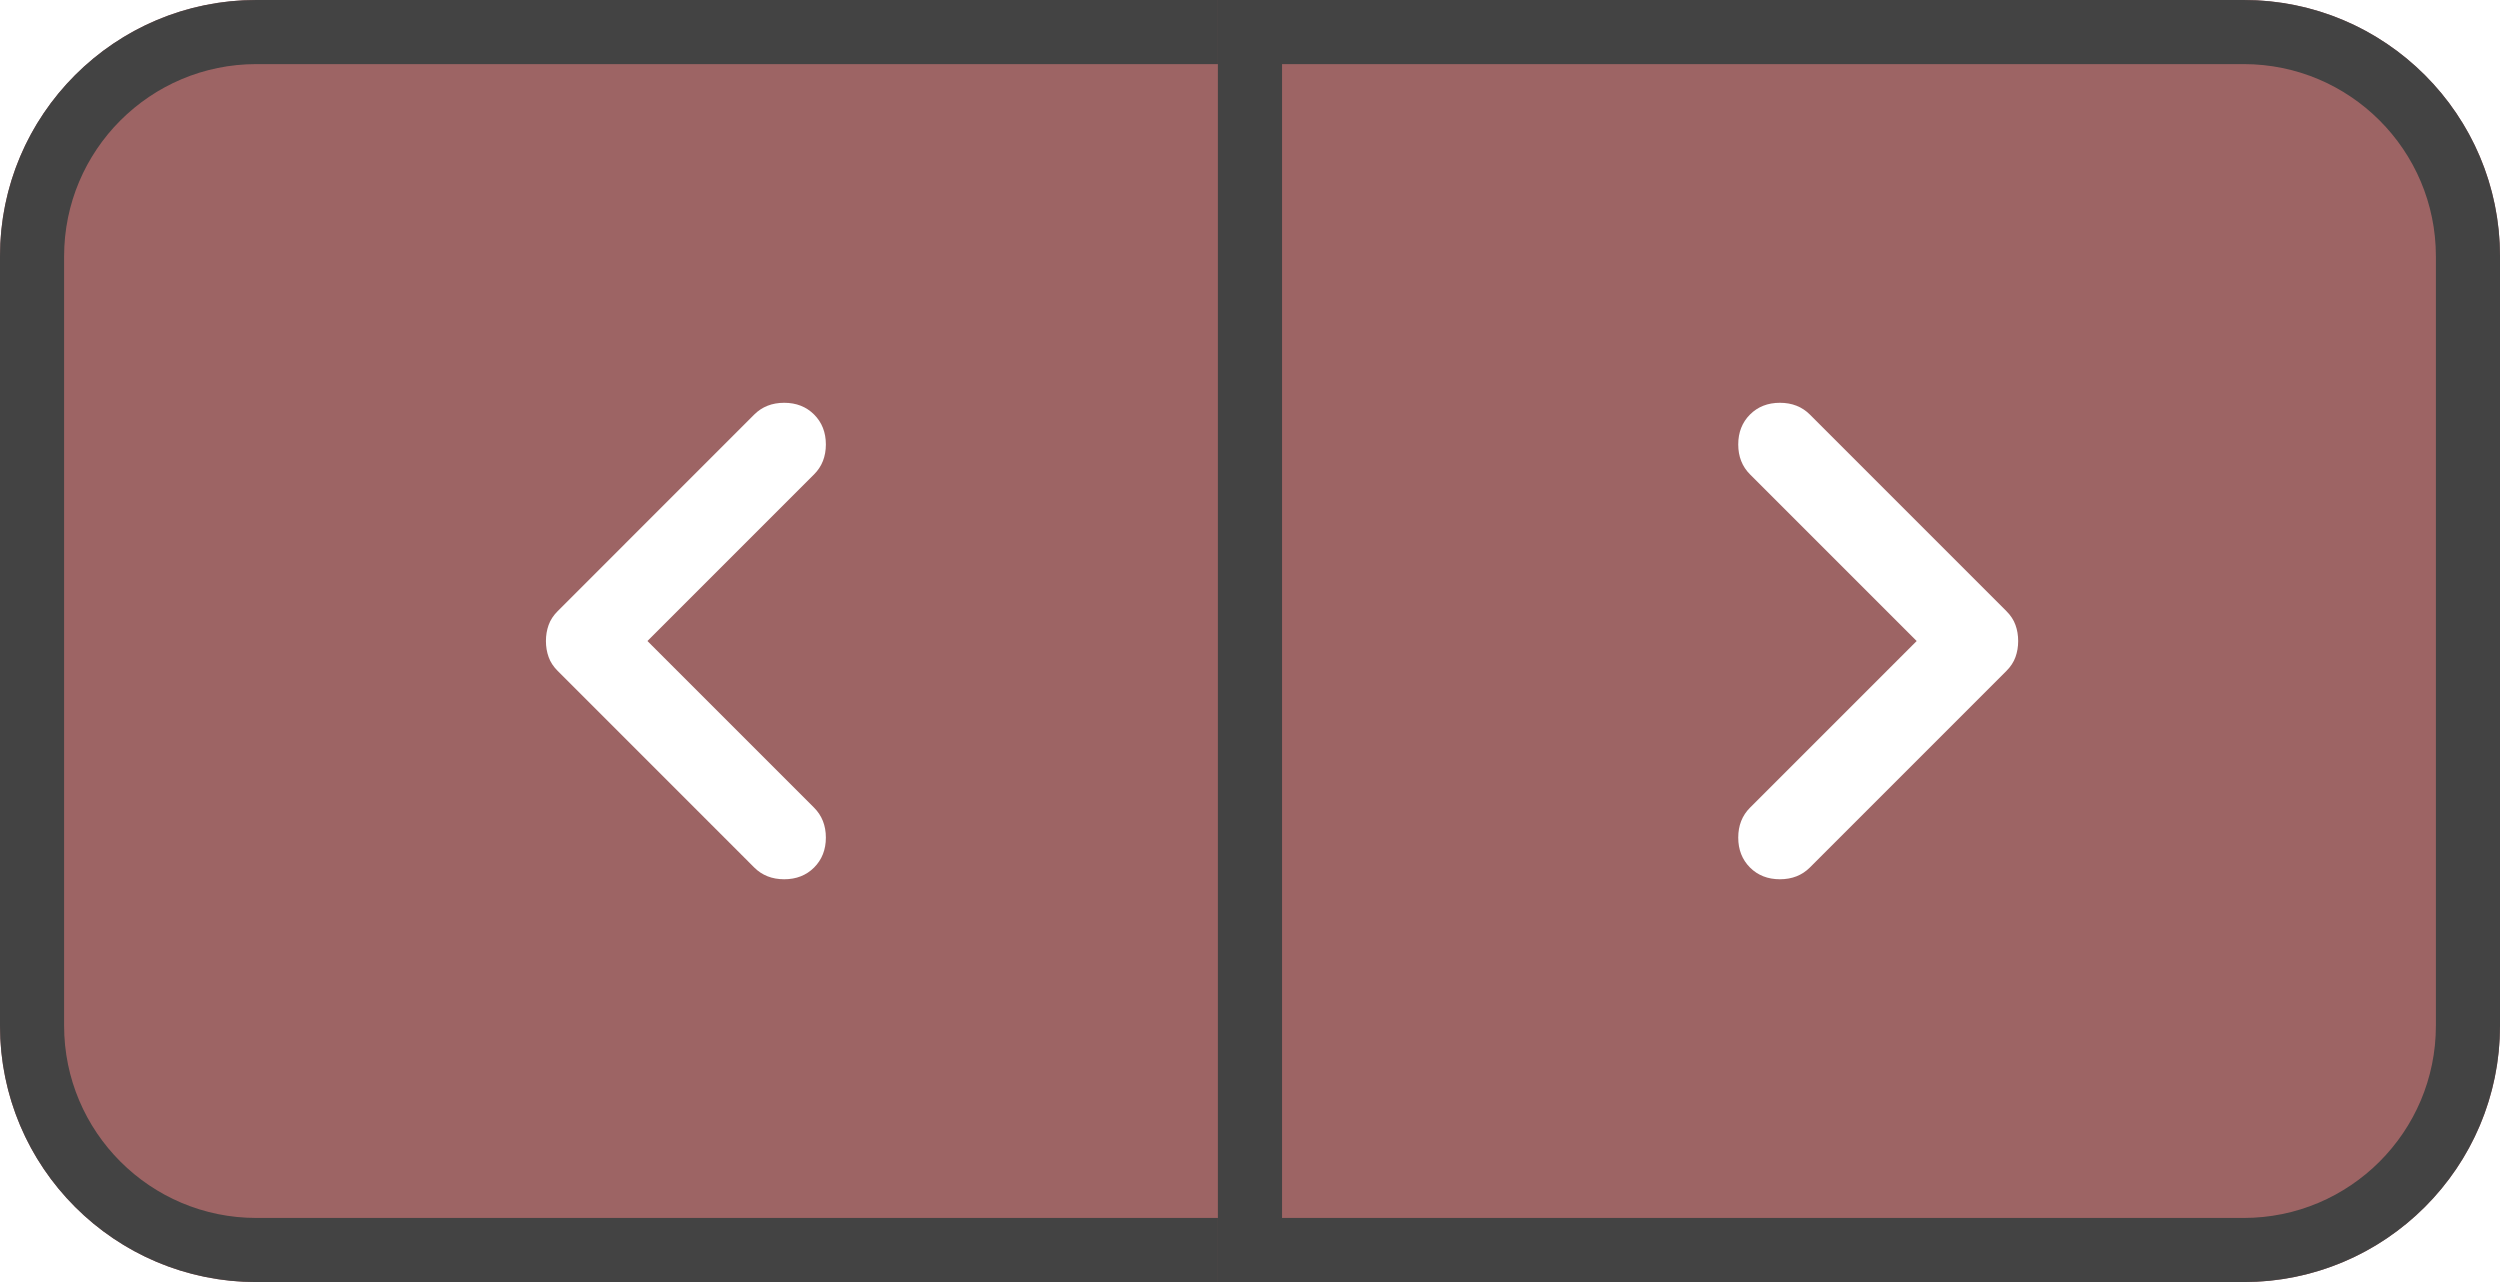 <svg width="78" height="40" viewBox="0 0 78 40" fill="none" xmlns="http://www.w3.org/2000/svg">
<g filter="url(#filter0_ii_83_123)">
<path d="M0 8C0 3.582 3.582 0 8 0H40V40H8C3.582 40 0 36.418 0 32V8Z" fill="#9D6464"/>
</g>
<path d="M1 8C1 4.134 4.134 1 8 1H39V39H8C4.134 39 1 35.866 1 32V8Z" stroke="#434343" stroke-width="2"/>
<g filter="url(#filter1_ii_83_123)">
<path d="M38 0H70C74.418 0 78 3.582 78 8V32C78 36.418 74.418 40 70 40H38V0Z" fill="#9D6464"/>
</g>
<path d="M39 1H70C73.866 1 77 4.134 77 8V32C77 35.866 73.866 39 70 39H39V1Z" stroke="#434343" stroke-width="2"/>
<path d="M59.8 20L54.6 14.8C54.356 14.556 54.233 14.244 54.233 13.867C54.233 13.489 54.356 13.178 54.6 12.933C54.844 12.689 55.156 12.567 55.533 12.567C55.911 12.567 56.222 12.689 56.467 12.933L62.6 19.067C62.733 19.2 62.828 19.344 62.883 19.5C62.939 19.655 62.967 19.822 62.967 20C62.967 20.178 62.939 20.344 62.883 20.5C62.828 20.655 62.733 20.8 62.6 20.933L56.467 27.067C56.222 27.311 55.911 27.433 55.533 27.433C55.156 27.433 54.844 27.311 54.6 27.067C54.356 26.822 54.233 26.511 54.233 26.133C54.233 25.756 54.356 25.444 54.6 25.2L59.8 20Z" fill="white"/>
<path d="M20.2 20L25.4 25.2C25.644 25.445 25.767 25.756 25.767 26.133C25.767 26.511 25.644 26.822 25.4 27.067C25.155 27.311 24.844 27.433 24.467 27.433C24.089 27.433 23.778 27.311 23.533 27.067L17.4 20.933C17.267 20.8 17.172 20.656 17.117 20.5C17.061 20.345 17.033 20.178 17.033 20C17.033 19.822 17.061 19.656 17.117 19.5C17.172 19.345 17.267 19.2 17.4 19.067L23.533 12.933C23.778 12.689 24.089 12.567 24.467 12.567C24.844 12.567 25.155 12.689 25.4 12.933C25.644 13.178 25.767 13.489 25.767 13.867C25.767 14.245 25.644 14.556 25.4 14.8L20.2 20Z" fill="white"/>
<defs>
<filter id="filter0_ii_83_123" x="0" y="0" width="40" height="40" filterUnits="userSpaceOnUse" color-interpolation-filters="sRGB">
<feFlood flood-opacity="0" result="BackgroundImageFix"/>
<feBlend mode="normal" in="SourceGraphic" in2="BackgroundImageFix" result="shape"/>
<feColorMatrix in="SourceAlpha" type="matrix" values="0 0 0 0 0 0 0 0 0 0 0 0 0 0 0 0 0 0 127 0" result="hardAlpha"/>
<feOffset dx="-4" dy="-4"/>
<feComposite in2="hardAlpha" operator="arithmetic" k2="-1" k3="1"/>
<feColorMatrix type="matrix" values="0 0 0 0 0 0 0 0 0 0 0 0 0 0 0 0 0 0 0.2 0"/>
<feBlend mode="normal" in2="shape" result="effect1_innerShadow_83_123"/>
<feColorMatrix in="SourceAlpha" type="matrix" values="0 0 0 0 0 0 0 0 0 0 0 0 0 0 0 0 0 0 127 0" result="hardAlpha"/>
<feOffset dx="4" dy="4"/>
<feComposite in2="hardAlpha" operator="arithmetic" k2="-1" k3="1"/>
<feColorMatrix type="matrix" values="0 0 0 0 1 0 0 0 0 1 0 0 0 0 1 0 0 0 0.2 0"/>
<feBlend mode="normal" in2="effect1_innerShadow_83_123" result="effect2_innerShadow_83_123"/>
</filter>
<filter id="filter1_ii_83_123" x="38" y="0" width="40" height="40" filterUnits="userSpaceOnUse" color-interpolation-filters="sRGB">
<feFlood flood-opacity="0" result="BackgroundImageFix"/>
<feBlend mode="normal" in="SourceGraphic" in2="BackgroundImageFix" result="shape"/>
<feColorMatrix in="SourceAlpha" type="matrix" values="0 0 0 0 0 0 0 0 0 0 0 0 0 0 0 0 0 0 127 0" result="hardAlpha"/>
<feOffset dx="-4" dy="-4"/>
<feComposite in2="hardAlpha" operator="arithmetic" k2="-1" k3="1"/>
<feColorMatrix type="matrix" values="0 0 0 0 0 0 0 0 0 0 0 0 0 0 0 0 0 0 0.2 0"/>
<feBlend mode="normal" in2="shape" result="effect1_innerShadow_83_123"/>
<feColorMatrix in="SourceAlpha" type="matrix" values="0 0 0 0 0 0 0 0 0 0 0 0 0 0 0 0 0 0 127 0" result="hardAlpha"/>
<feOffset dx="4" dy="4"/>
<feComposite in2="hardAlpha" operator="arithmetic" k2="-1" k3="1"/>
<feColorMatrix type="matrix" values="0 0 0 0 1 0 0 0 0 1 0 0 0 0 1 0 0 0 0.2 0"/>
<feBlend mode="normal" in2="effect1_innerShadow_83_123" result="effect2_innerShadow_83_123"/>
</filter>
</defs>
</svg>
